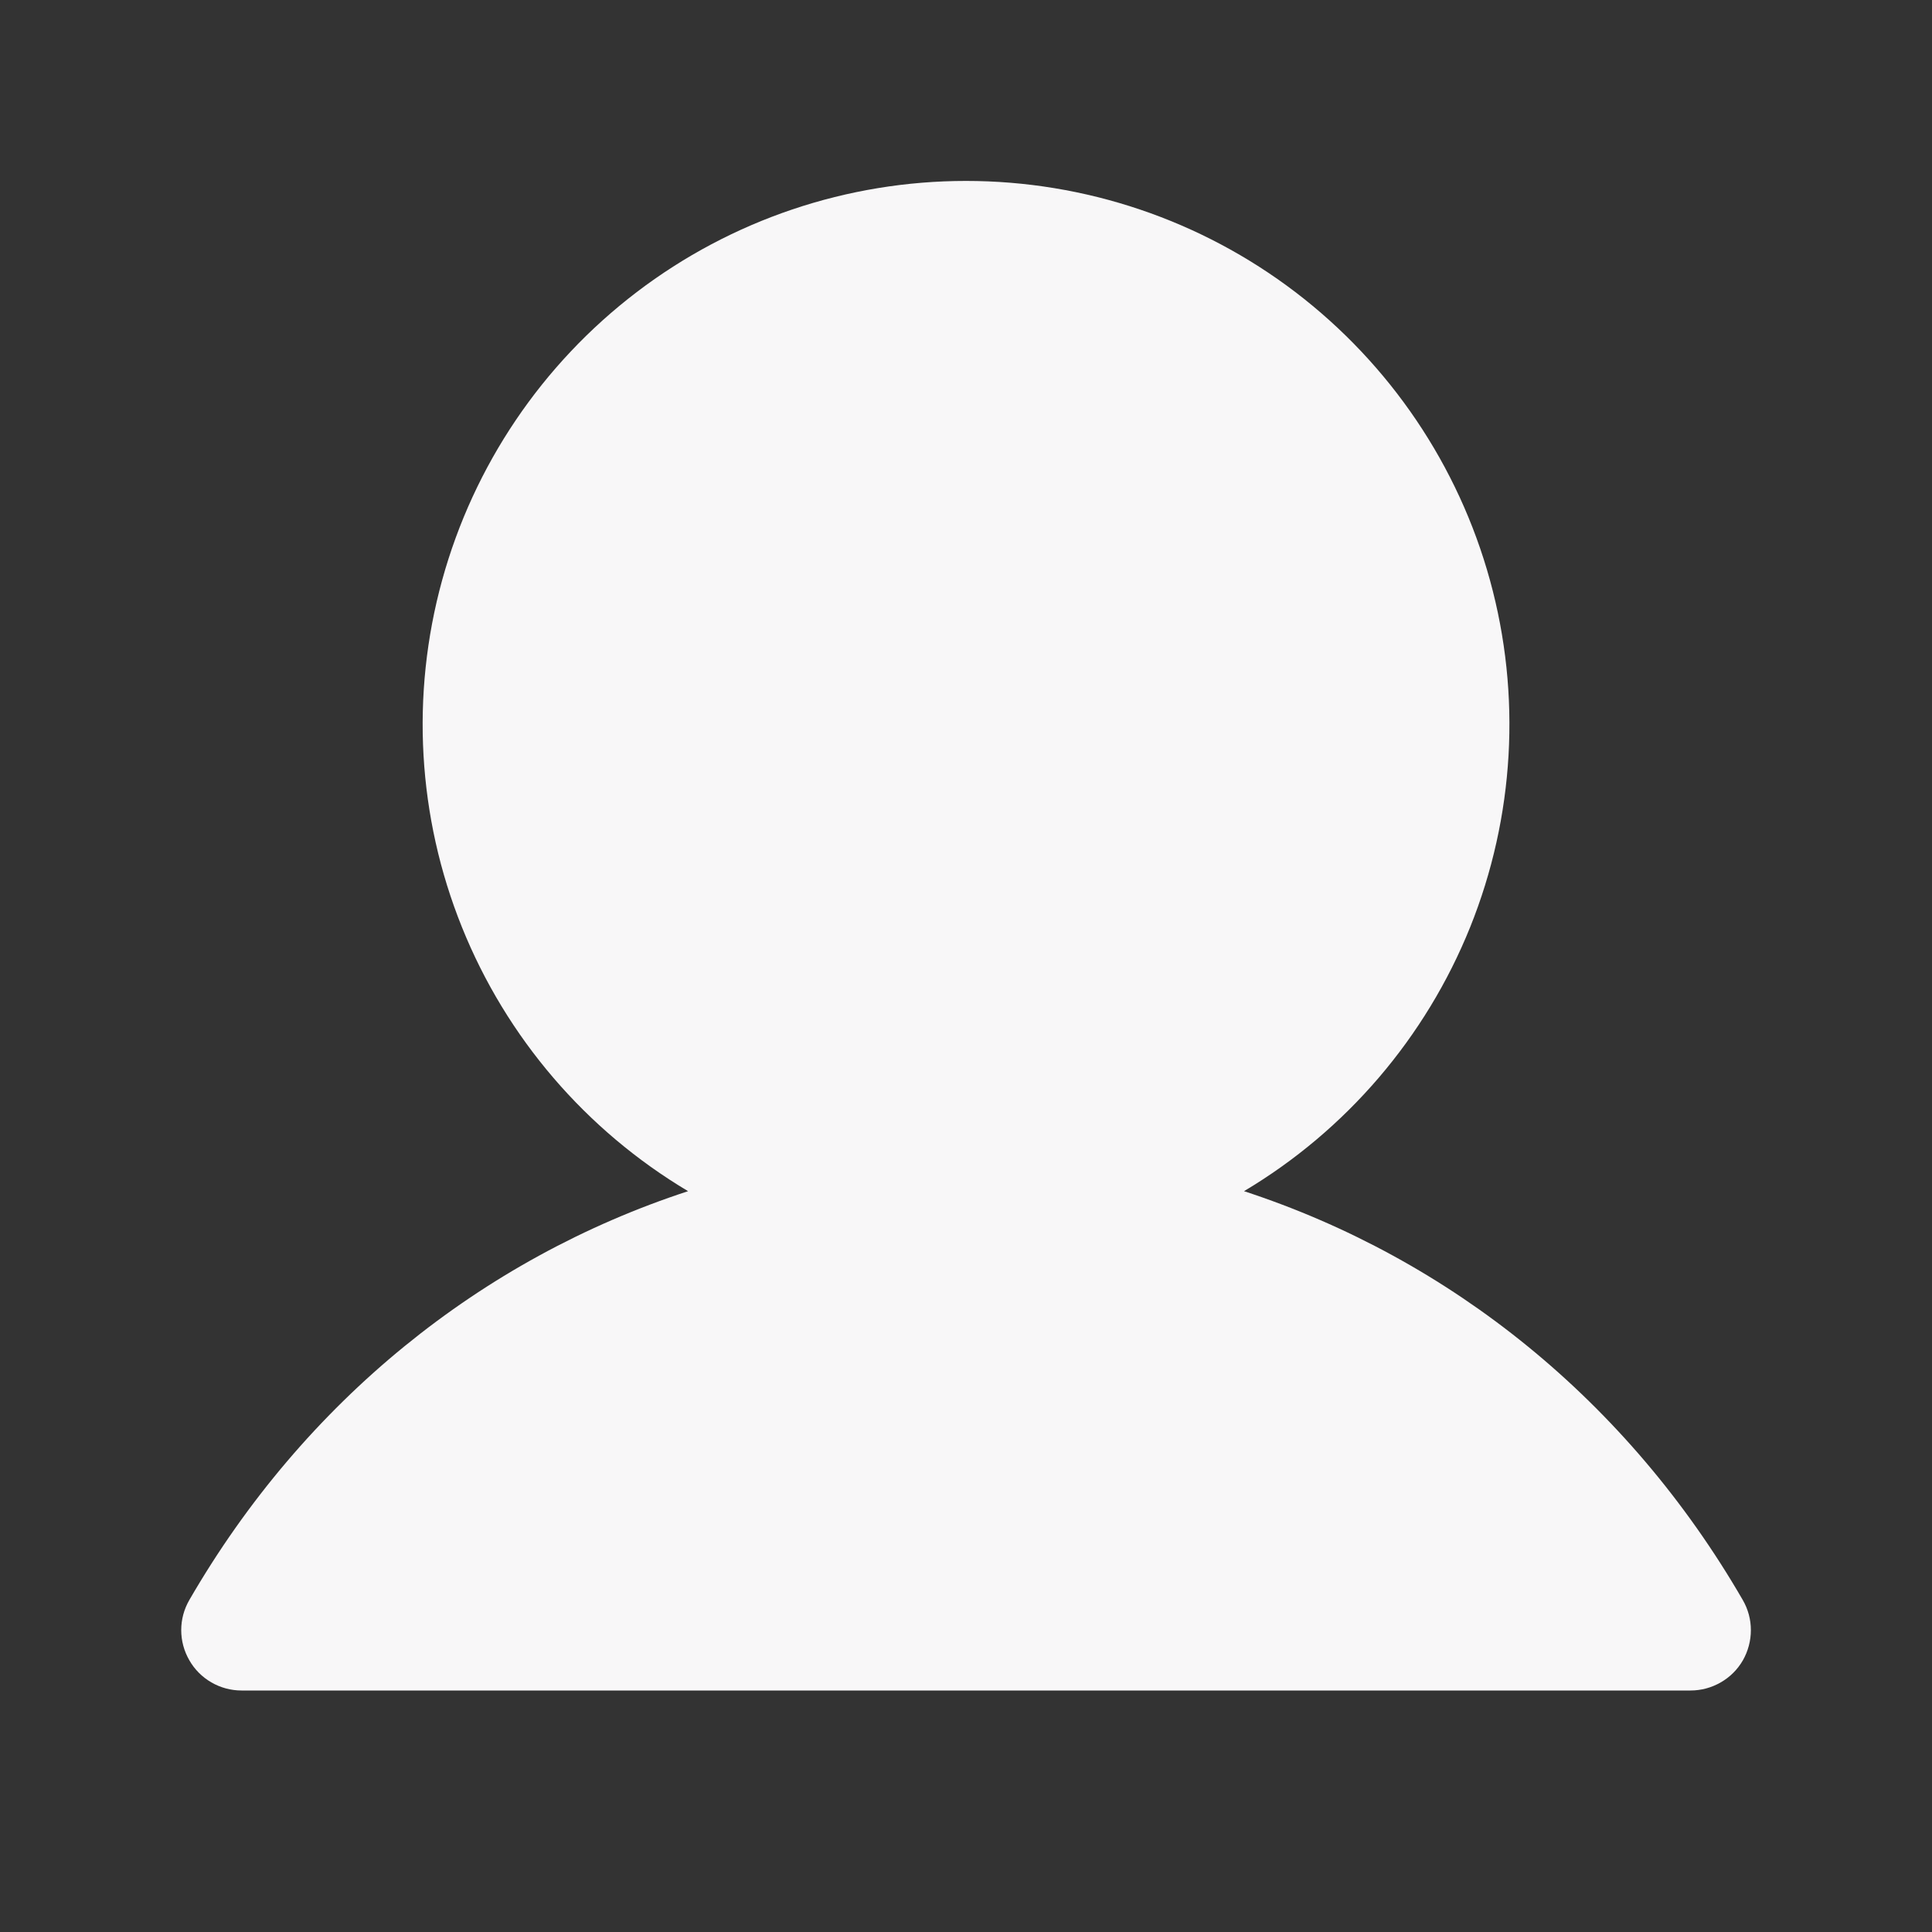 <svg width="20" height="20" viewBox="0 0 20 20" fill="none" xmlns="http://www.w3.org/2000/svg">
<rect x="0" y="0" width="20" height="20" fill="#333333" stroke="none"/>
<g id="User">
<path id="Vector" d="M18.042 17.188C17.987 17.283 17.908 17.362 17.813 17.416C17.718 17.471 17.61 17.5 17.5 17.5H2.5C2.391 17.5 2.283 17.471 2.188 17.416C2.093 17.361 2.014 17.282 1.96 17.187C1.905 17.092 1.876 16.985 1.876 16.875C1.876 16.765 1.905 16.658 1.96 16.563C3.15 14.506 4.983 13.031 7.123 12.331C6.065 11.701 5.242 10.741 4.782 9.598C4.322 8.456 4.25 7.194 4.577 6.006C4.904 4.818 5.611 3.771 6.591 3.024C7.571 2.277 8.769 1.873 10 1.873C11.232 1.873 12.43 2.277 13.41 3.024C14.389 3.771 15.097 4.818 15.424 6.006C15.751 7.194 15.678 8.456 15.219 9.598C14.758 10.741 13.936 11.701 12.878 12.331C15.018 13.031 16.851 14.506 18.041 16.563C18.096 16.658 18.125 16.765 18.125 16.875C18.125 16.985 18.096 17.093 18.042 17.188Z" fill="#F8F7F8"/>
</g>
</svg>
